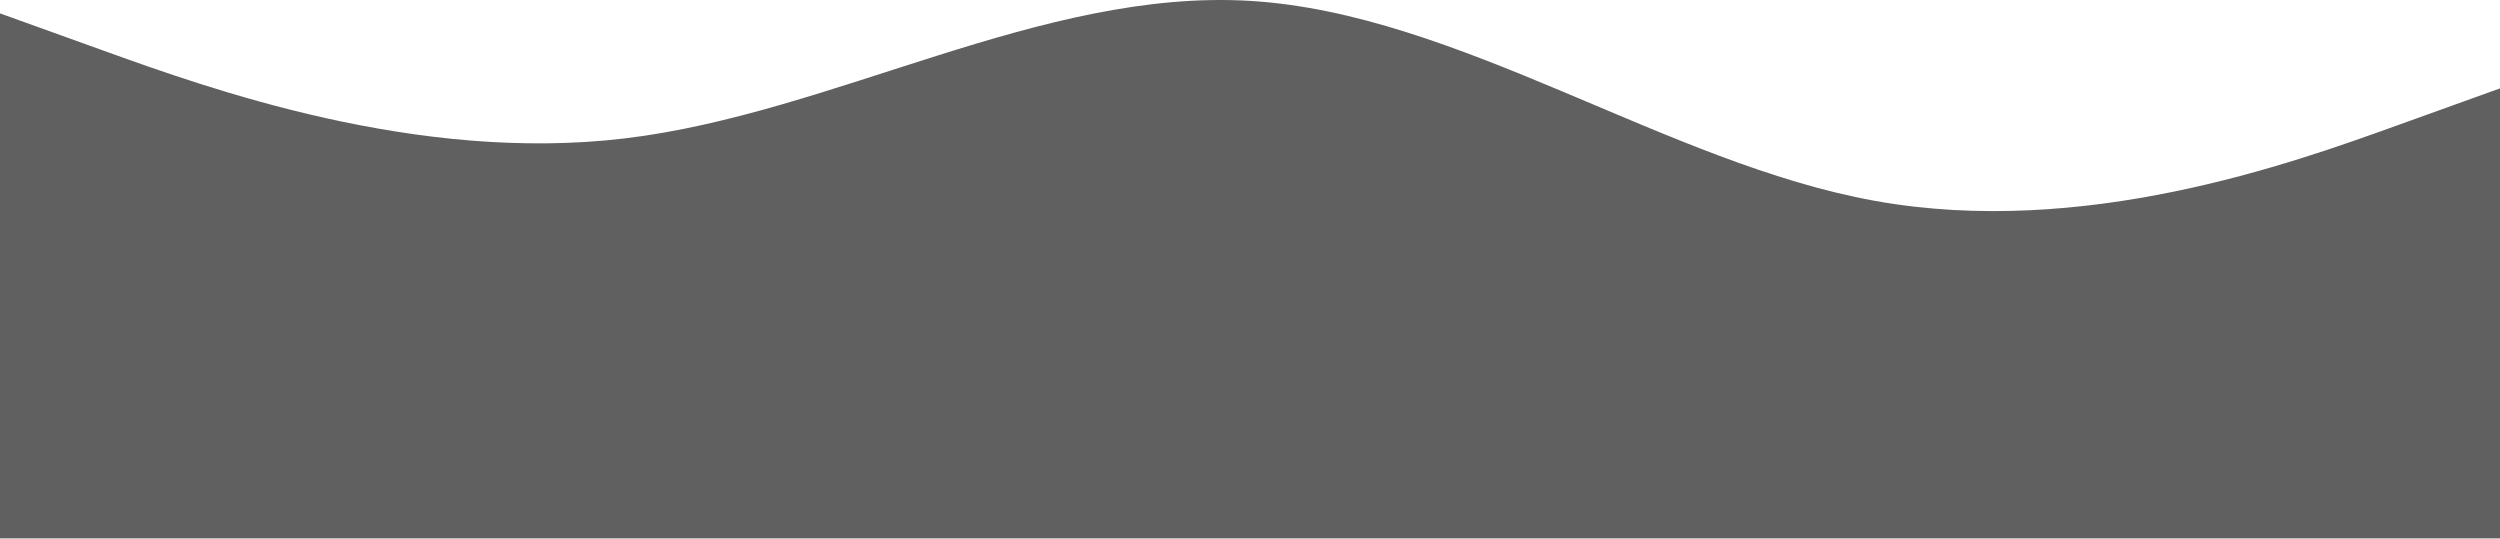 <svg viewBox="0 0 1224 264" fill="none" xmlns="http://www.w3.org/2000/svg">
<path fill-rule="evenodd" clip-rule="evenodd" d="M0 6.549L51 24.909C102 43.269 204 79.989 306 67.749C408 55.509 510 -5.691 612 0.429C714 6.549 816 79.989 918 98.349C1020 116.709 1122 79.989 1173 61.629L1224 43.269V263.589H1173C1122 263.589 1020 263.589 918 263.589C816 263.589 714 263.589 612 263.589C510 263.589 408 263.589 306 263.589C204 263.589 102 263.589 51 263.589H0V6.549Z" fill="#606060"/>
</svg>
